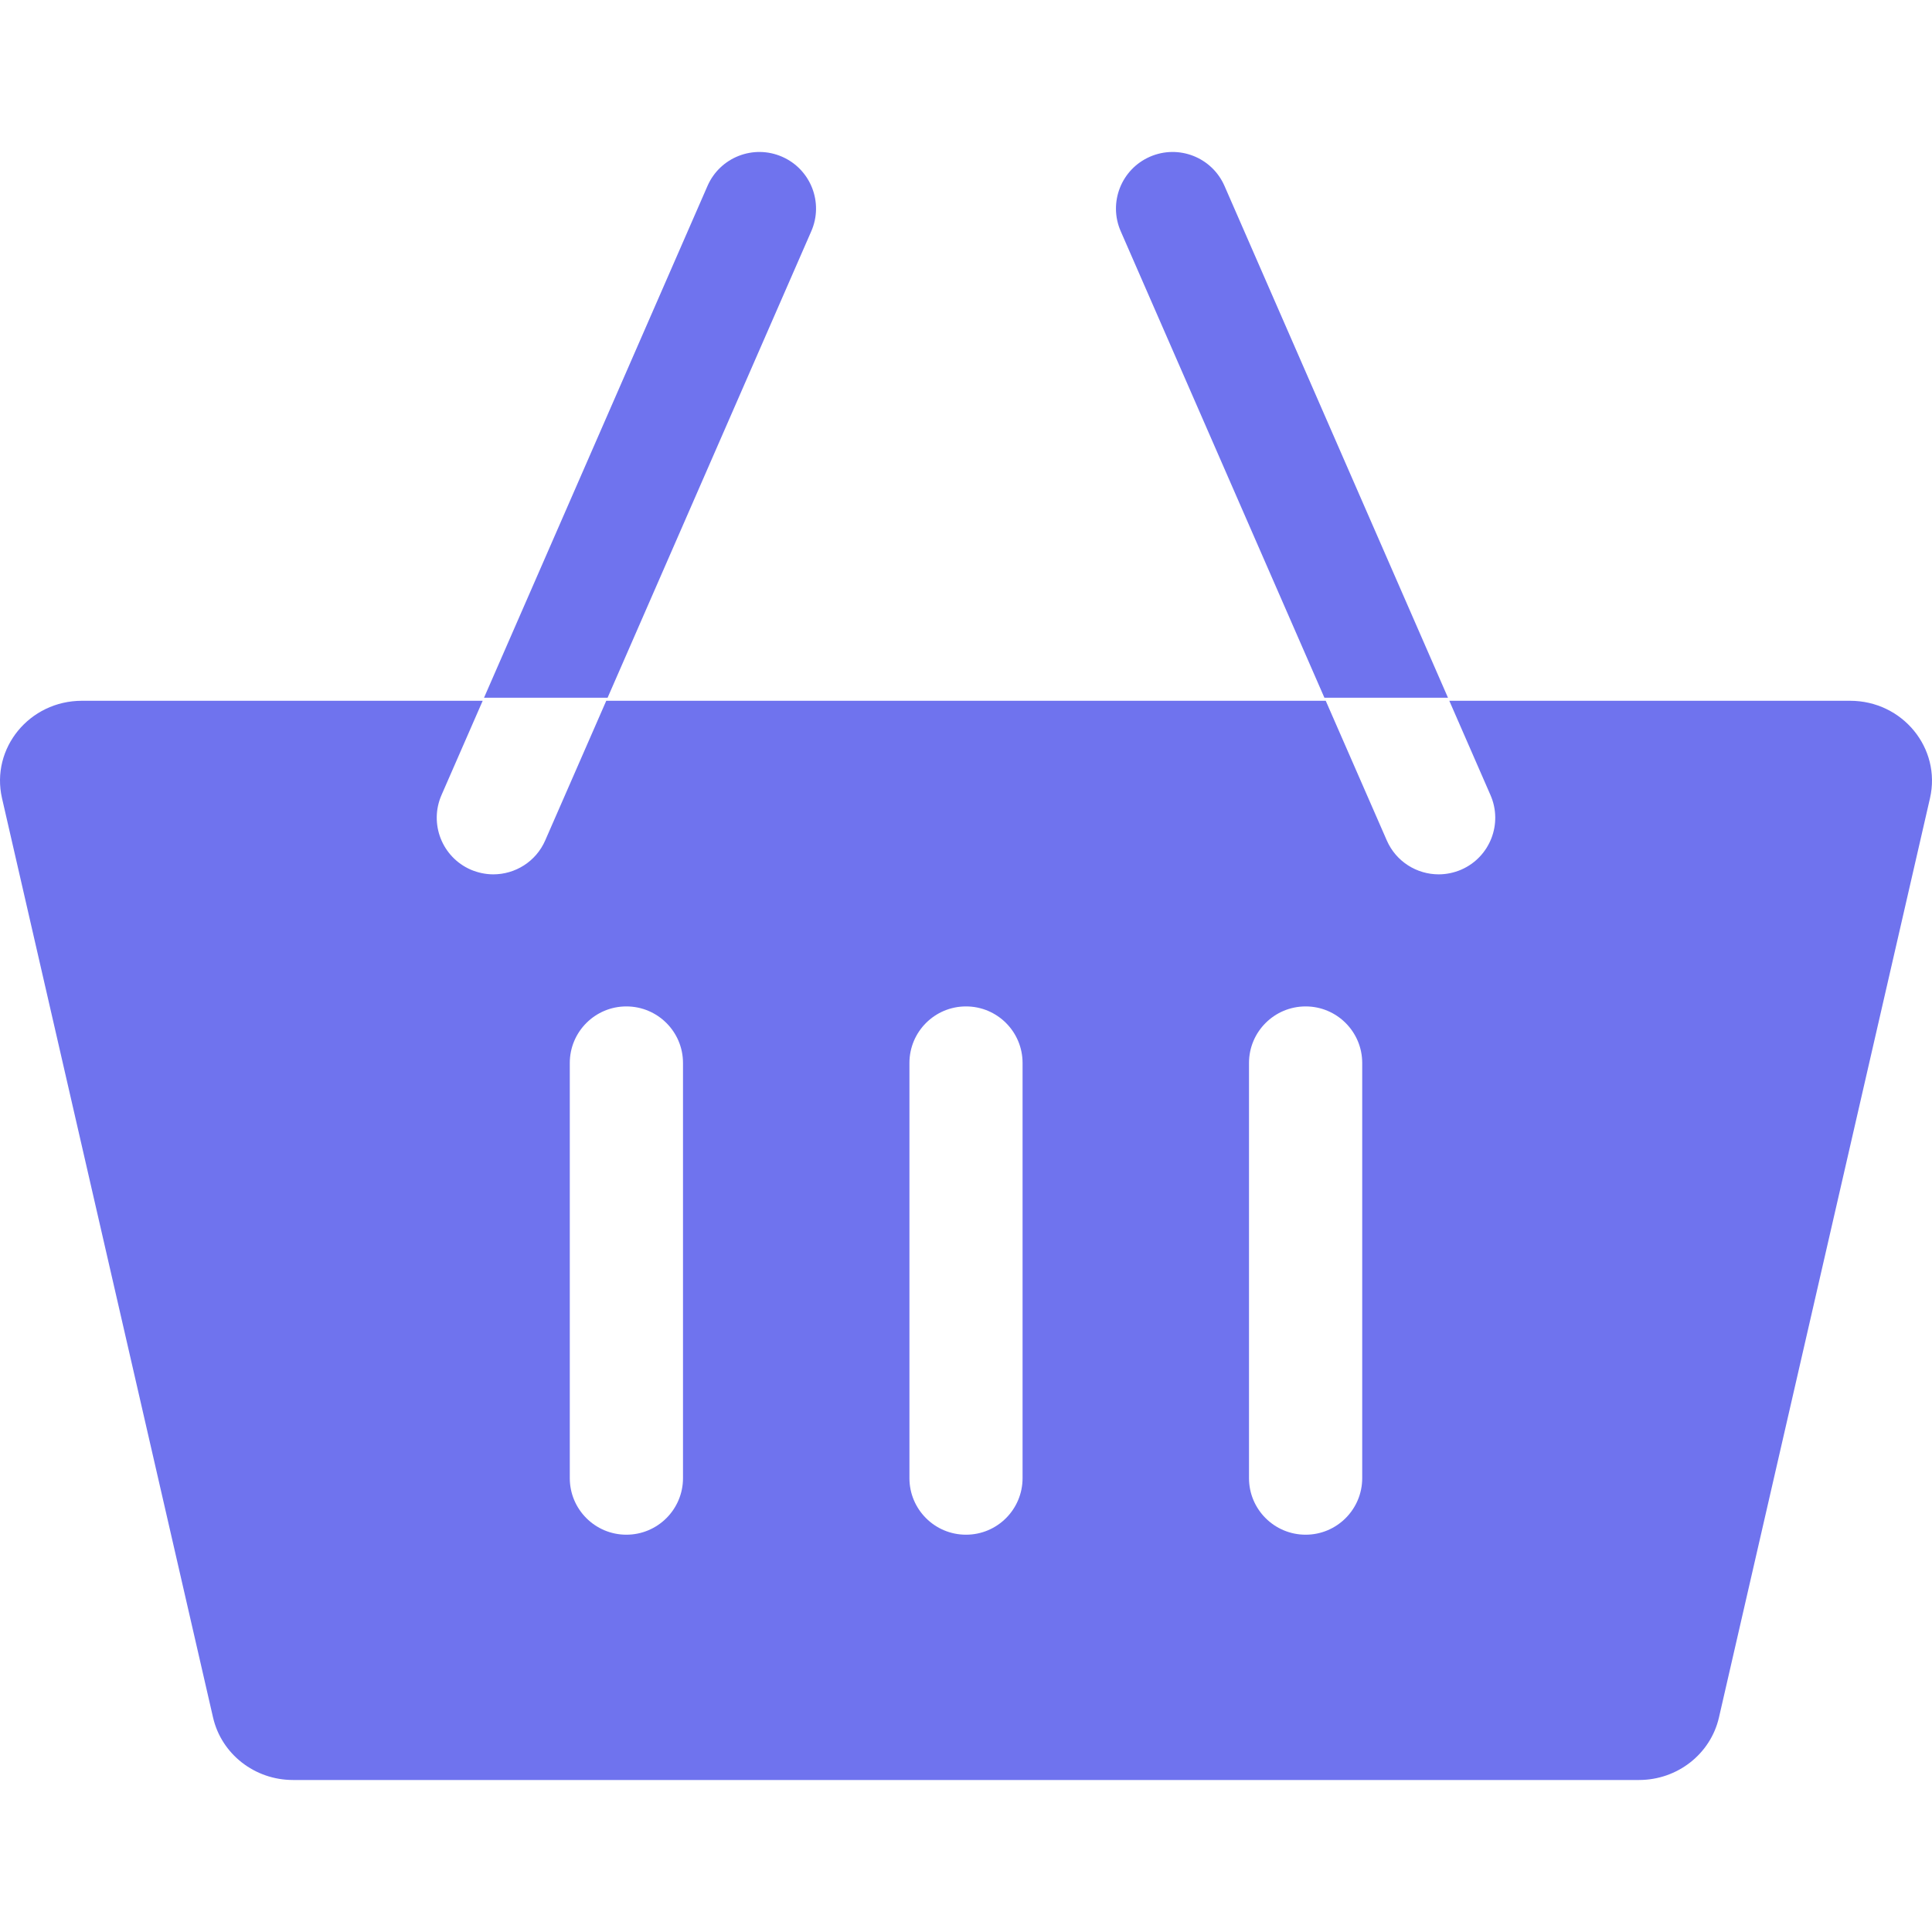 <svg width="25" height="25" viewBox="0 0 25 25" fill="none" xmlns="http://www.w3.org/2000/svg">
<g id="shopping-cart 2" clip-path="url(#clip0_199_2303)">
<path id="Vector" d="M23.94 9.068H18.754L15.845 2.406C15.683 2.035 15.251 1.866 14.88 2.028C14.509 2.19 14.34 2.622 14.502 2.992L17.155 9.068H7.845L10.498 2.992C10.66 2.622 10.491 2.19 10.12 2.028C9.749 1.866 9.317 2.035 9.155 2.406L6.246 9.068H1.06C0.381 9.068 -0.122 9.682 0.026 10.329L2.757 22.225C2.866 22.697 3.295 23.033 3.791 23.033H21.209C21.705 23.033 22.134 22.697 22.243 22.225L24.974 10.329C25.122 9.682 24.619 9.068 23.94 9.068ZM6.384 11.314C6.286 11.314 6.187 11.294 6.091 11.253C5.72 11.091 5.551 10.659 5.713 10.288L6.263 9.029H7.862L7.055 10.875C6.935 11.15 6.666 11.314 6.384 11.314ZM8.838 19.127C8.838 19.531 8.51 19.859 8.105 19.859C7.701 19.859 7.373 19.531 7.373 19.127V13.755C7.373 13.351 7.701 13.023 8.105 13.023C8.51 13.023 8.838 13.351 8.838 13.755V19.127ZM13.232 19.127C13.232 19.531 12.905 19.859 12.5 19.859C12.095 19.859 11.768 19.531 11.768 19.127V13.755C11.768 13.351 12.095 13.023 12.5 13.023C12.905 13.023 13.232 13.351 13.232 13.755V19.127ZM17.627 19.127C17.627 19.531 17.299 19.859 16.895 19.859C16.49 19.859 16.162 19.531 16.162 19.127V13.755C16.162 13.351 16.49 13.023 16.895 13.023C17.299 13.023 17.627 13.351 17.627 13.755V19.127ZM18.909 11.253C18.814 11.294 18.714 11.314 18.616 11.314C18.334 11.314 18.065 11.15 17.945 10.875L17.138 9.029H18.737L19.287 10.289C19.449 10.659 19.28 11.091 18.909 11.253Z" fill="#6F73EE"/>
</g>
<defs>
<clipPath id="clip0_199_2303">
<rect width="25" height="25" fill="white"/>
</clipPath>
</defs>
</svg>
